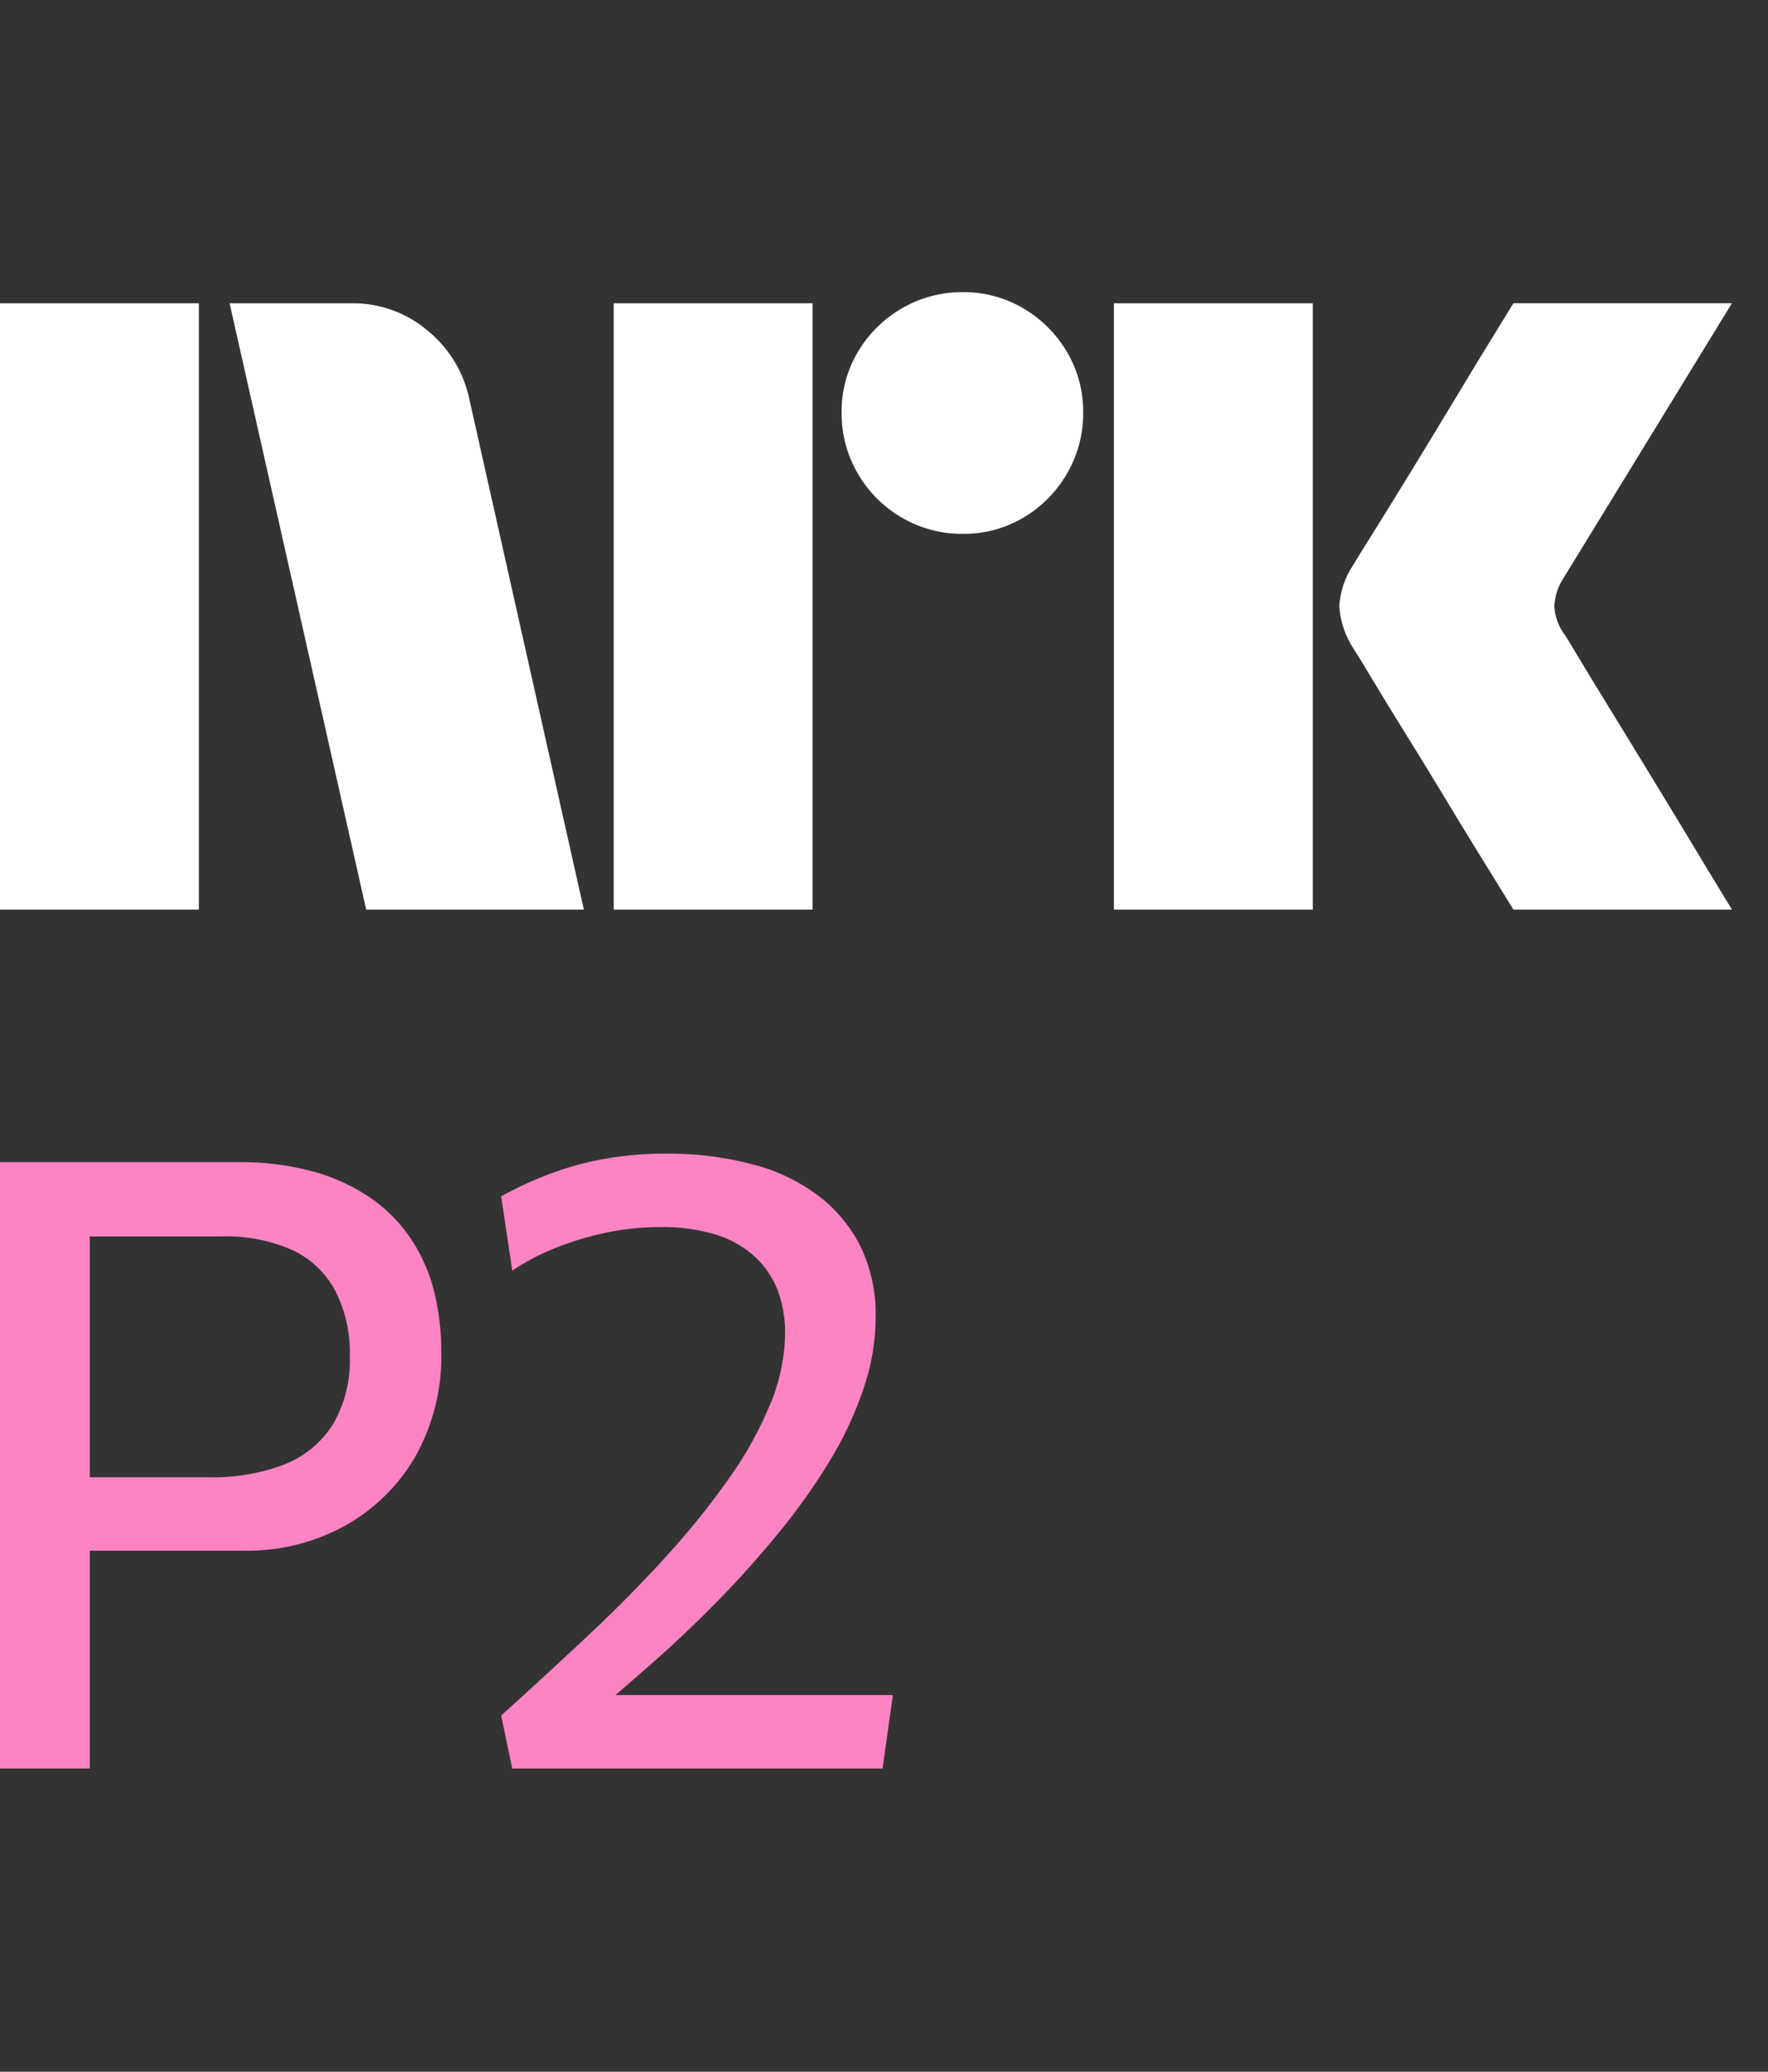 <svg width="35" height="41" viewBox="0 0 35 41" fill="none" xmlns="http://www.w3.org/2000/svg">
<rect x="0" y="0" width="35" height="41" fill="#333333" stroke="none"/>
<path d="M0 18.001V6.002H3.937V18.001H0ZM9.294 7.911L11.558 18.001H7.249L4.545 6.002H6.962C7.516 5.995 8.054 6.19 8.475 6.551C8.896 6.897 9.185 7.377 9.294 7.911ZM12.149 18.001V6.002H16.087V18.001H12.149ZM19.061 10.565C18.636 10.569 18.219 10.458 17.852 10.244C17.491 10.035 17.191 9.735 16.982 9.373C16.768 9.007 16.657 8.589 16.661 8.165C16.656 7.743 16.767 7.328 16.982 6.965C17.193 6.608 17.493 6.311 17.852 6.103C18.219 5.889 18.636 5.778 19.061 5.782C19.482 5.777 19.897 5.889 20.26 6.103C20.616 6.313 20.913 6.609 21.122 6.965C21.337 7.328 21.448 7.743 21.443 8.165C21.447 8.589 21.336 9.007 21.122 9.373C20.915 9.733 20.618 10.033 20.26 10.244C19.897 10.459 19.482 10.57 19.06 10.565H19.061ZM22.052 18.001V6.002H25.989V18.001H22.052ZM30.974 12.559C30.985 12.57 31.069 12.709 31.227 12.973C31.385 13.237 31.591 13.575 31.844 13.987C32.097 14.398 32.365 14.835 32.646 15.297C32.928 15.758 33.193 16.195 33.441 16.606C33.688 17.018 33.97 17.483 34.286 18.001H29.96C29.689 17.561 29.444 17.164 29.224 16.809C29.005 16.454 28.771 16.071 28.524 15.66C28.276 15.249 28.031 14.849 27.788 14.46C27.546 14.071 27.337 13.73 27.163 13.438C26.988 13.145 26.867 12.948 26.8 12.846C26.633 12.594 26.534 12.303 26.513 12.001C26.529 11.711 26.623 11.432 26.783 11.19C26.85 11.077 26.974 10.877 27.154 10.59C27.335 10.302 27.546 9.962 27.788 9.567C28.03 9.173 28.276 8.77 28.524 8.359C28.772 7.948 29.006 7.562 29.224 7.201C29.445 6.841 29.69 6.441 29.96 6.001H34.286L30.94 11.46C30.836 11.622 30.778 11.809 30.771 12.001C30.782 12.203 30.852 12.397 30.973 12.559H30.974Z" fill="white"/>
<path d="M8.16 24.554C7.952 24.234 7.685 23.955 7.373 23.734C7.025 23.491 6.639 23.308 6.23 23.194C5.734 23.057 5.221 22.991 4.707 22.999H0V34.999H1.778V30.689H4.842C5.534 30.7 6.216 30.531 6.823 30.199C7.404 29.878 7.887 29.404 8.22 28.83C8.576 28.196 8.755 27.478 8.736 26.751C8.738 26.358 8.692 25.967 8.601 25.585C8.513 25.219 8.364 24.871 8.16 24.554ZM6.586 28.197C6.358 28.553 6.023 28.828 5.629 28.983C5.151 29.163 4.642 29.249 4.131 29.236H1.777V24.47H4.368C4.863 24.451 5.355 24.547 5.807 24.748C6.167 24.922 6.46 25.206 6.645 25.56C6.841 25.956 6.937 26.394 6.925 26.836C6.944 27.312 6.826 27.785 6.586 28.197Z" fill="#FB84C1"/>
<path d="M12.184 33.546C12.453 33.316 12.728 33.077 13.019 32.819C13.425 32.458 13.835 32.067 14.247 31.644C14.659 31.221 15.051 30.782 15.423 30.326C15.785 29.885 16.116 29.419 16.414 28.932C16.692 28.48 16.919 27.998 17.091 27.495C17.251 27.033 17.334 26.548 17.336 26.059C17.344 25.602 17.252 25.149 17.066 24.732C16.881 24.338 16.609 23.992 16.27 23.718C15.882 23.412 15.435 23.187 14.958 23.059C14.37 22.899 13.763 22.822 13.155 22.831C12.76 22.83 12.366 22.864 11.978 22.932C11.608 22.997 11.246 23.096 10.894 23.228C10.559 23.353 10.234 23.503 9.921 23.676L10.141 25.146C10.409 24.967 10.696 24.817 10.996 24.698C11.322 24.567 11.659 24.466 12.003 24.394C12.354 24.321 12.711 24.284 13.07 24.285C13.445 24.277 13.819 24.328 14.179 24.436C14.465 24.524 14.728 24.674 14.949 24.876C15.148 25.061 15.302 25.289 15.398 25.543C15.496 25.811 15.545 26.095 15.542 26.38C15.536 26.859 15.438 27.332 15.254 27.774C15.04 28.294 14.767 28.787 14.441 29.245C14.062 29.783 13.649 30.297 13.205 30.783C12.731 31.307 12.215 31.831 11.656 32.355C11.098 32.879 10.519 33.411 9.921 33.952L10.141 35H17.472L17.675 33.546L12.184 33.546Z" fill="#FB84C1"/>
</svg>
